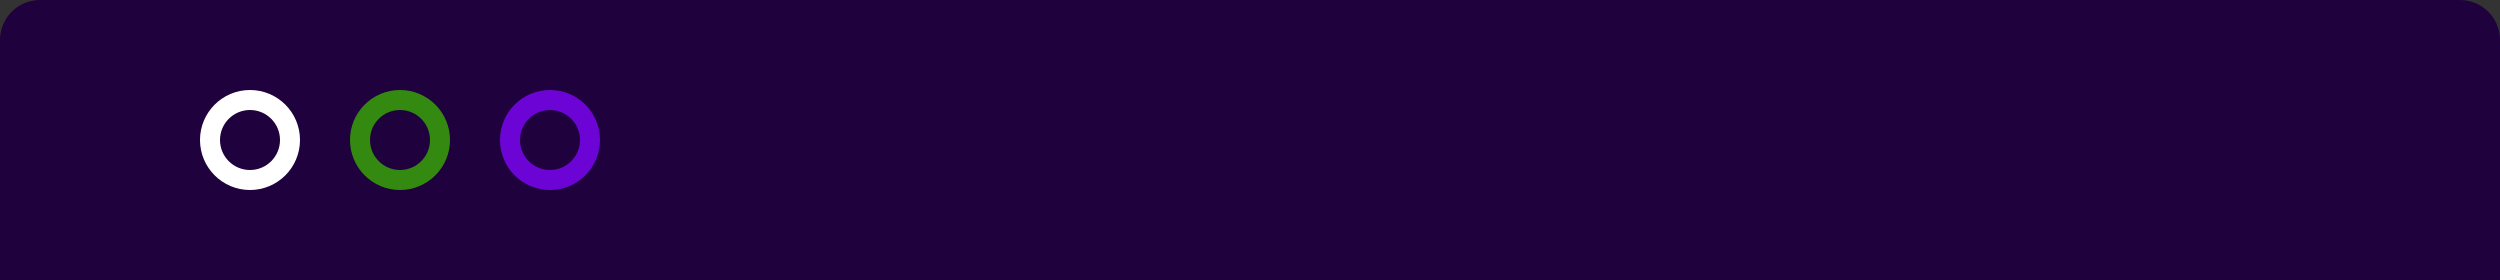 <svg width="250" height="28" viewBox="0 0 250 28" fill="none" xmlns="http://www.w3.org/2000/svg">
<rect x="0" y="0" width="250" height="28" fill="#333333" stroke="none"/>
<path d="M0 4C0 1.791 1.791 0 4 0H246C248.209 0 250 1.791 250 4V28H0V4Z" fill="#1F013E"/>
<circle cx="25" cy="14" r="4" stroke="white" stroke-width="2"/>
<circle cx="40" cy="14" r="4" stroke="#348A11" stroke-width="2"/>
<circle cx="55" cy="14" r="4" stroke="#6D04D6" stroke-width="2"/>
</svg>
